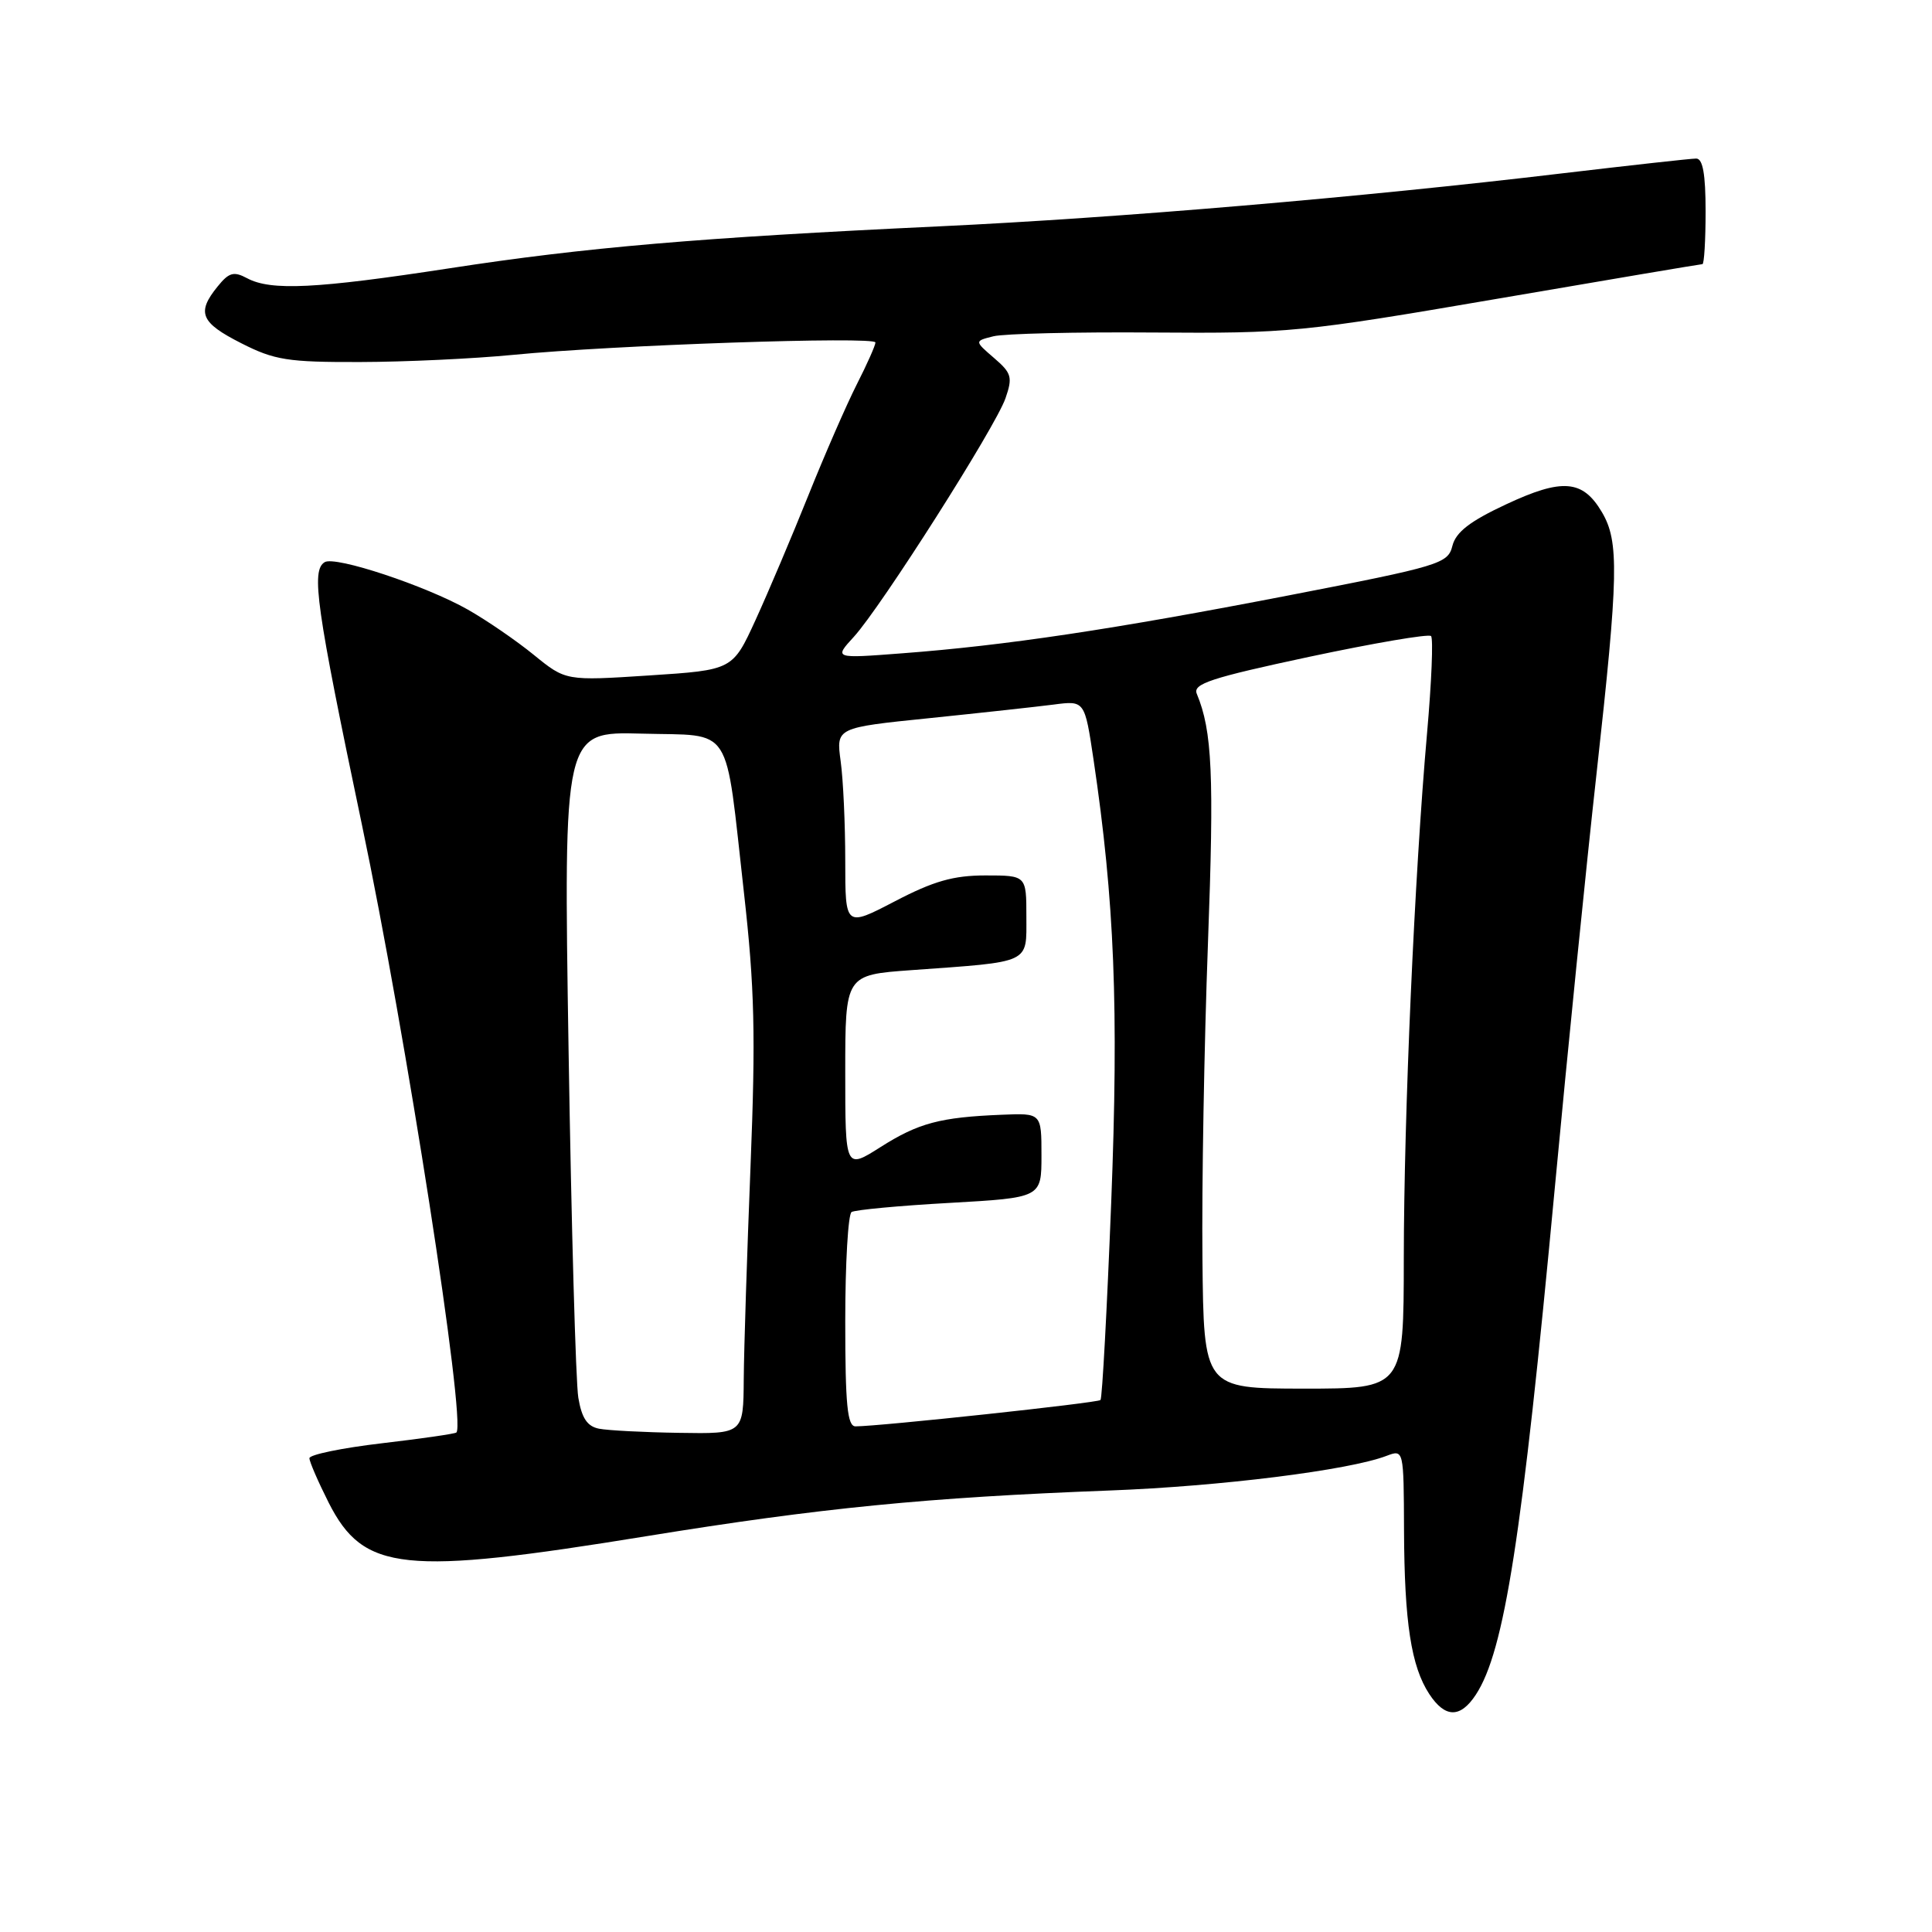 <?xml version="1.0" encoding="UTF-8" standalone="no"?>
<!DOCTYPE svg PUBLIC "-//W3C//DTD SVG 1.1//EN" "http://www.w3.org/Graphics/SVG/1.1/DTD/svg11.dtd" >
<svg xmlns="http://www.w3.org/2000/svg" xmlns:xlink="http://www.w3.org/1999/xlink" version="1.1" viewBox="0 0 256 256">
 <g >
 <path fill="currentColor"
d=" M 195.56 224.55 C 199.34 218.78 201.68 203.77 206.01 157.50 C 207.71 139.35 210.20 114.60 211.55 102.50 C 214.47 76.16 214.56 71.75 212.26 67.86 C 209.72 63.56 207.02 63.34 199.56 66.83 C 194.76 69.07 192.91 70.51 192.45 72.33 C 191.86 74.69 190.85 75.00 170.67 78.91 C 147.47 83.40 133.28 85.53 119.50 86.57 C 110.50 87.26 110.50 87.26 113.14 84.38 C 116.74 80.44 131.89 56.62 133.23 52.78 C 134.20 49.98 134.05 49.44 131.71 47.43 C 129.11 45.19 129.11 45.19 131.63 44.56 C 133.02 44.21 142.56 43.98 152.83 44.06 C 170.78 44.19 172.53 44.02 198.33 39.60 C 213.09 37.07 225.35 35.00 225.58 35.00 C 225.81 35.00 226.00 31.85 226.00 28.00 C 226.00 23.06 225.63 21.00 224.75 21.01 C 224.06 21.01 216.07 21.90 207.00 22.97 C 180.50 26.13 148.16 28.88 124.50 29.99 C 92.61 31.49 77.54 32.78 59.56 35.55 C 41.90 38.26 35.91 38.56 32.75 36.87 C 30.97 35.92 30.34 36.09 28.82 37.98 C 26.02 41.43 26.58 42.75 31.97 45.48 C 36.37 47.72 38.15 48.00 47.72 47.97 C 53.65 47.96 62.77 47.53 68.00 47.02 C 81.14 45.73 116.00 44.54 116.00 45.38 C 116.00 45.76 114.89 48.26 113.52 50.95 C 112.16 53.64 109.27 60.26 107.10 65.67 C 104.93 71.08 101.79 78.49 100.12 82.14 C 97.08 88.78 97.08 88.78 86.03 89.50 C 74.97 90.22 74.97 90.22 70.74 86.78 C 68.41 84.88 64.47 82.18 62.00 80.78 C 56.43 77.62 44.41 73.63 43.02 74.49 C 41.21 75.60 41.89 80.36 47.94 109.20 C 53.78 136.98 61.76 188.31 60.48 189.81 C 60.34 189.98 55.89 190.62 50.61 191.24 C 45.32 191.86 41.00 192.75 41.00 193.22 C 41.00 193.68 42.15 196.33 43.55 199.11 C 48.19 208.25 53.40 208.80 85.74 203.54 C 108.72 199.81 122.84 198.42 147.00 197.50 C 161.67 196.95 178.72 194.82 183.72 192.91 C 186.00 192.05 186.00 192.05 186.04 202.77 C 186.09 214.99 186.99 220.81 189.38 224.46 C 191.48 227.66 193.50 227.69 195.56 224.55 Z  M 79.37 189.31 C 77.81 189.00 77.08 187.90 76.63 185.20 C 76.29 183.16 75.71 162.47 75.34 139.21 C 74.67 96.93 74.67 96.93 85.02 97.21 C 97.30 97.55 96.01 95.54 98.58 118.32 C 99.99 130.86 100.14 137.15 99.45 154.50 C 98.99 166.05 98.58 178.76 98.55 182.75 C 98.50 190.00 98.50 190.00 90.00 189.86 C 85.33 189.79 80.54 189.54 79.37 189.31 Z  M 112.00 175.06 C 112.00 167.39 112.38 160.88 112.84 160.60 C 113.31 160.31 119.16 159.76 125.84 159.39 C 138.00 158.70 138.00 158.70 138.00 153.10 C 138.00 147.49 138.00 147.49 132.75 147.71 C 124.57 148.04 121.71 148.80 116.68 151.99 C 112.00 154.96 112.00 154.96 112.00 142.07 C 112.00 129.18 112.00 129.18 120.75 128.55 C 136.76 127.40 136.00 127.75 136.00 121.45 C 136.00 116.00 136.00 116.00 130.57 116.00 C 126.34 116.00 123.70 116.75 118.57 119.43 C 112.00 122.85 112.00 122.85 112.00 114.07 C 112.00 109.23 111.73 103.29 111.39 100.85 C 110.79 96.42 110.79 96.42 123.14 95.16 C 129.94 94.46 137.35 93.65 139.61 93.36 C 143.73 92.82 143.73 92.82 144.90 100.66 C 147.68 119.38 148.25 133.47 147.24 159.35 C 146.68 173.51 146.05 185.29 145.82 185.51 C 145.45 185.89 116.49 189.00 113.36 189.00 C 112.28 189.00 112.00 186.15 112.00 175.06 Z  M 159.33 166.75 C 159.23 157.26 159.56 138.47 160.06 125.00 C 160.89 102.65 160.63 96.86 158.58 91.93 C 158.03 90.61 160.44 89.82 173.49 87.03 C 182.05 85.21 189.31 83.97 189.62 84.28 C 189.93 84.59 189.69 90.40 189.09 97.17 C 187.43 115.98 186.03 147.55 186.01 166.75 C 186.00 184.00 186.00 184.00 172.75 184.00 C 159.50 183.99 159.50 183.99 159.33 166.75 Z "/>
</g>
</svg>